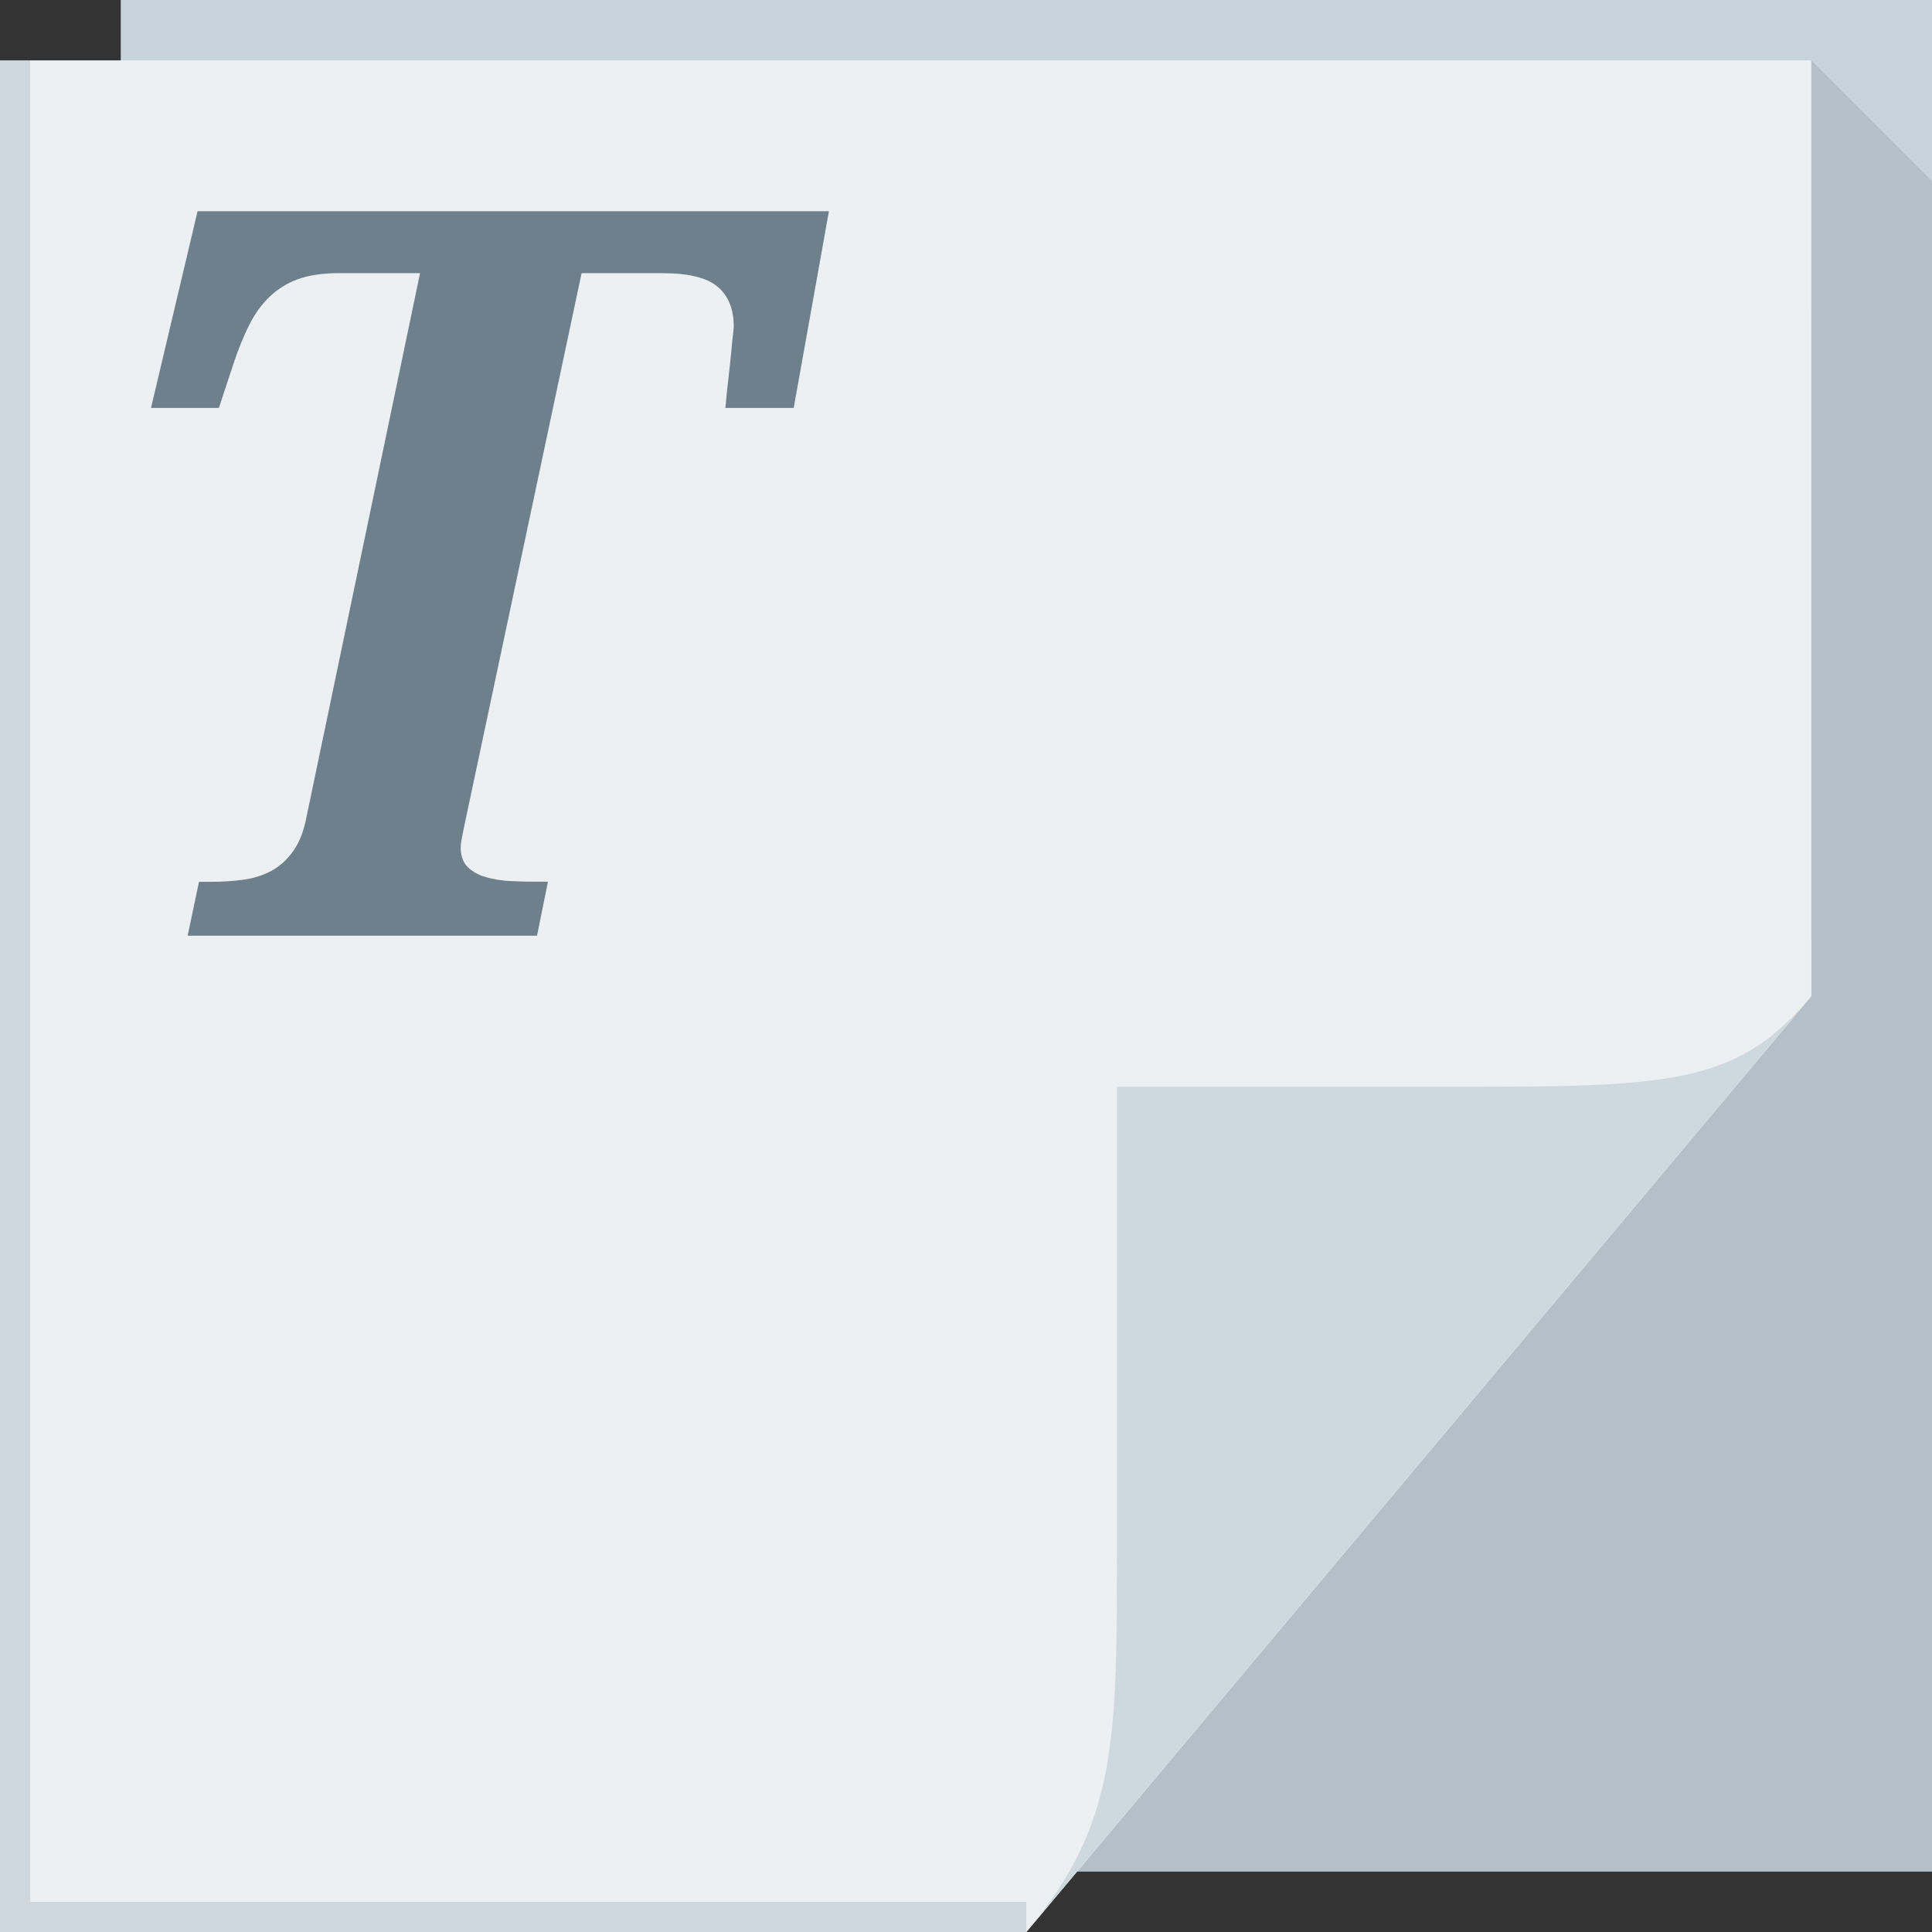 <?xml version="1.0" encoding="UTF-8" standalone="no"?>
<svg
   xmlns:dc="http://purl.org/dc/elements/1.1/"
   xmlns:cc="http://creativecommons.org/ns#"
   xmlns:rdf="http://www.w3.org/1999/02/22-rdf-syntax-ns#"
   xmlns:svg="http://www.w3.org/2000/svg"
   xmlns="http://www.w3.org/2000/svg"
   xmlns:sodipodi="http://sodipodi.sourceforge.net/DTD/sodipodi-0.dtd"
   xmlns:inkscape="http://www.inkscape.org/namespaces/inkscape"
   viewBox="0 0 64 64"
   id="svg2"
   version="1.1"
   inkscape:version="0.48.4 r9939"
   width="100%"
   height="100%"
   sodipodi:docname="font-ttf.svg">
  <rect x="0" y="0" width="64" height="64" fill="#333333" stroke="none"/>
  <sodipodi:namedview
     pagecolor="#ffffff"
     bordercolor="#666666"
     borderopacity="1"
     objecttolerance="10"
     gridtolerance="10"
     guidetolerance="10"
     inkscape:pageopacity="0"
     inkscape:pageshadow="2"
     inkscape:window-width="1920"
     inkscape:window-height="1016"
     id="namedview27"
     showgrid="false"
     inkscape:zoom="11.609375"
     inkscape:cx="32"
     inkscape:cy="32"
     inkscape:window-x="-5"
     inkscape:window-y="27"
     inkscape:window-maximized="1"
     inkscape:current-layer="svg2" />
  <defs
     id="defs4">
    <linearGradient
       id="0"
       gradientUnits="userSpaceOnUse"
       x1="48.918"
       y1="46.21"
       x2="32.67"
       y2="24">
      <stop
         stop-color="#fff"
         stop-opacity=".53"
         id="stop7" />
      <stop
         offset="1"
         stop-color="#fff"
         stop-opacity="0"
         id="stop9" />
    </linearGradient>
    <linearGradient
       x1="48.918"
       y1="46.214"
       x2="32.67"
       y2="24"
       id="linearGradient4259-6-1"
       gradientUnits="userSpaceOnUse">
      <stop
         id="stop3988-6-1"
         style="stop-color:#ffffff;stop-opacity:0.53"
         offset="0" />
      <stop
         id="stop3990-9-2"
         style="stop-color:#ffffff;stop-opacity:0"
         offset="1" />
    </linearGradient>
  </defs>
  <path
     inkscape:connector-curvature="0"
     d="M 4,0 64,0 64,62 4,62 z"
     id="path3960"
     style="fill:#c8d4dc;fill-opacity:1;fill-rule:nonzero" />
  <path
     inkscape:connector-curvature="0"
     style="fill:#222e33;fill-opacity:0.122;fill-rule:nonzero"
     d="M 60,2 60,33 35.678,62 64,62 64,37 64,6 60,2 z"
     id="path3900" />
  <path
     inkscape:connector-curvature="0"
     d="M 0,2 60,2 60,33 34,64 0,64 z"
     id="path4257"
     style="fill:url(#linearGradient4259-6-1);fill-rule:nonzero" />
  <path
     inkscape:connector-curvature="0"
     d="M 0,2 60,2 60,33 34,64 0,64 z"
     id="path3982"
     style="color:#000000;fill:#edf0f2;fill-opacity:1;fill-rule:nonzero;stroke:none;stroke-width:1;marker:none;visibility:visible;display:inline;overflow:visible;enable-background:accumulate" />
  <path
     inkscape:connector-curvature="0"
     d="M 34,64 60,33 c -2.329,2.776 -4.361,3 -11,3 H 37 v 15 c 0,6.644 0.044,9.37 -3,13 z"
     id="path4278"
     style="fill:#cdd9df;fill-opacity:1;fill-rule:nonzero" />
  <path
     inkscape:connector-curvature="0"
     style="color:#000000;fill:#103e58;fill-opacity:0.137;fill-rule:nonzero;stroke:none;stroke-width:1;marker:none;visibility:visible;display:inline;overflow:visible;enable-background:accumulate"
     d="m 0,2 0,62 1,0 33,0 0,-1 L 1,63 1,2 0,2 z"
     id="rect3784" />
  <path
     style="color:#000000;fill:#6d808c"
     inkscape:connector-curvature="0"
     id="path25"
     d="M 6.215,31 6.593,29.211 H 7.02 c 0.35,0 0.689,-0.022 1.018,-0.066 0.339,-0.044 0.646,-0.137 0.919,-0.279 0.274,-0.142 0.509,-0.345 0.706,-0.607 0.208,-0.263 0.361,-0.613 0.46,-1.051 l 3.792,-18.16 h -2.692 c -0.525,0 -0.974,0.066 -1.346,0.197 C 9.516,9.376 9.198,9.573 8.925,9.836 8.662,10.088 8.438,10.4 8.252,10.772 8.066,11.144 7.891,11.576 7.727,12.069 L 7.251,13.514 H 5.002 L 6.545,6.997 h 20.914 l -1.166,6.517 h -2.265 c 0.011,-0.077 0.027,-0.246 0.049,-0.509 0.033,-0.274 0.066,-0.564 0.098,-0.87 0.033,-0.306 0.06,-0.585 0.082,-0.837 0.033,-0.263 0.049,-0.421 0.049,-0.476 0,-0.591 -0.181,-1.034 -0.542,-1.33 -0.35,-0.295 -0.958,-0.443 -1.822,-0.443 h -2.676 l -3.874,18.254 c -0.022,0.12 -0.049,0.257 -0.082,0.41 -0.033,0.153 -0.049,0.274 -0.049,0.361 0,0.241 0.06,0.438 0.181,0.591 0.12,0.142 0.29,0.257 0.509,0.345 0.219,0.077 0.476,0.131 0.772,0.164 0.306,0.022 0.635,0.033 0.985,0.033 h 0.443 L 17.79,30.996 H 6.217" />
</svg>
